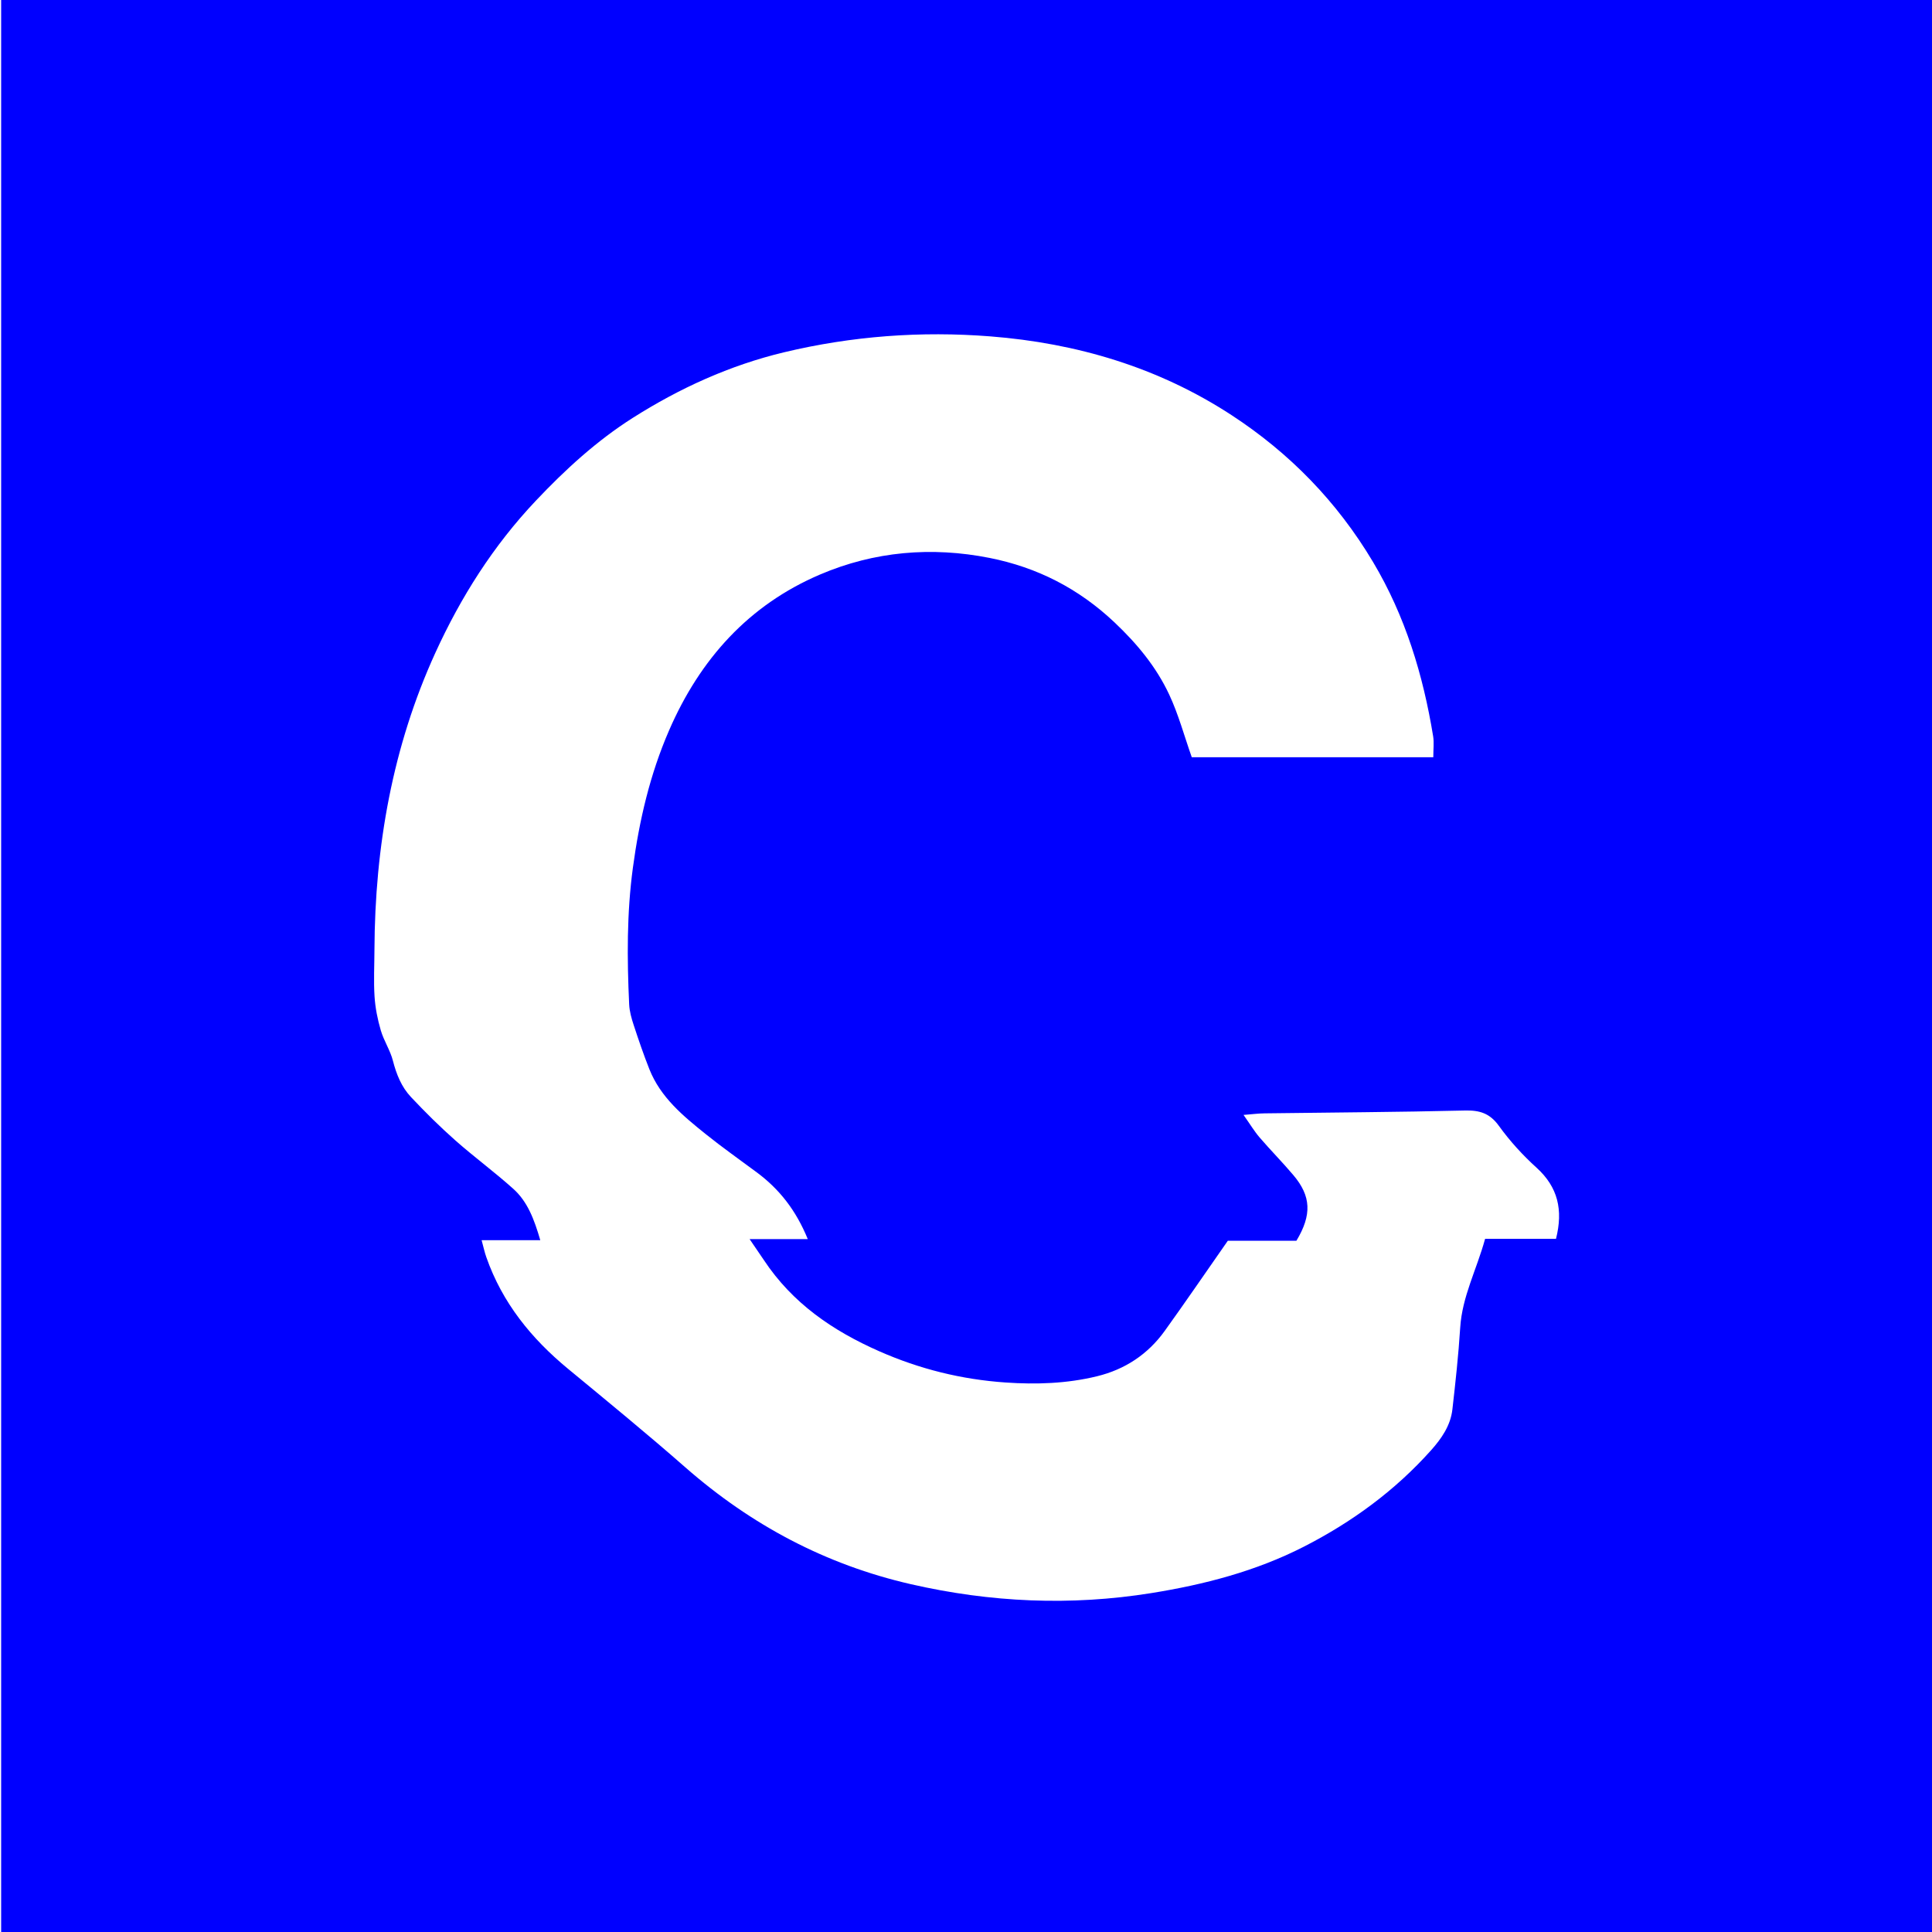 <?xml version="1.0" encoding="utf-8"?>
<!-- Generator: Adobe Illustrator 16.0.0, SVG Export Plug-In . SVG Version: 6.00 Build 0)  -->
<!DOCTYPE svg PUBLIC "-//W3C//DTD SVG 1.1//EN" "http://www.w3.org/Graphics/SVG/1.1/DTD/svg11.dtd">
<svg version="1.1" id="Calque_1" xmlns="http://www.w3.org/2000/svg" xmlns:xlink="http://www.w3.org/1999/xlink" x="0px" y="0px"
	 width="283px" height="283px" viewBox="0 0 283 283" enable-background="new 0 0 283 283" xml:space="preserve">
<path fill="#0000FF" d="M0.168,0v283.462H283V0H0.168z M227.922,181.469c-3.324,0-6.759,0-10.386,0
	c-1.226,4.49-3.362,8.443-3.646,13.021c-0.252,3.995-0.689,7.983-1.143,11.962c-0.266,2.367-1.613,4.288-3.109,5.967
	c-5.309,5.949-11.645,10.562-18.664,14.148c-7.027,3.589-14.58,5.545-22.311,6.787c-11.828,1.901-23.562,1.373-35.25-1.304
	c-12.447-2.854-23.365-8.646-33.021-17.108c-5.624-4.933-11.417-9.674-17.185-14.437c-5.36-4.426-9.623-9.651-11.971-16.354
	c-0.248-0.693-0.4-1.432-0.69-2.49c2.91,0,5.581,0,8.594,0c-0.89-3.053-1.862-5.646-3.953-7.521c-2.751-2.47-5.736-4.658-8.5-7.104
	c-2.264-2.002-4.421-4.143-6.495-6.348c-1.372-1.459-2.124-3.31-2.637-5.308c-0.391-1.534-1.328-2.918-1.774-4.444
	c-0.471-1.604-0.808-3.293-0.917-4.963c-0.146-2.283-0.022-4.586-0.014-6.882c0.068-15.104,2.653-29.729,8.92-43.465
	c3.729-8.165,8.488-15.692,14.719-22.279c4.335-4.589,8.938-8.792,14.179-12.122c6.862-4.356,14.245-7.721,22.175-9.62
	c9.954-2.384,20.066-3.13,30.229-2.331c12.629,0.992,24.583,4.521,35.325,11.533c8.484,5.543,15.443,12.647,20.73,21.521
	c4.721,7.926,7.327,16.507,8.803,25.538c0.146,0.907,0.02,1.866,0.02,3.057c-11.876,0-23.668,0-35.378,0
	c-1.11-3.145-1.95-6.284-3.306-9.179c-1.9-4.065-4.705-7.446-7.996-10.561c-5.273-4.984-11.348-8.074-18.309-9.456
	c-8.504-1.688-16.891-0.968-24.858,2.438c-10.402,4.446-17.553,12.354-22.098,22.827c-2.796,6.438-4.361,13.165-5.299,20.121
	c-0.901,6.667-0.857,13.324-0.545,20.004c0.046,1.021,0.34,2.057,0.662,3.031c0.712,2.174,1.452,4.334,2.292,6.455
	c1.65,4.164,4.968,6.877,8.283,9.541c2.432,1.955,4.989,3.748,7.493,5.612c3.255,2.427,5.697,5.498,7.433,9.75
	c-2.766,0-5.297,0-8.521,0c0.963,1.416,1.533,2.234,2.087,3.066c4.197,6.332,10.086,10.355,16.884,13.354
	c5.946,2.623,12.077,4.138,18.502,4.582c4.516,0.314,9.012,0.164,13.425-0.914c4.056-0.989,7.429-3.191,9.905-6.637
	c3.048-4.233,5.99-8.551,9.244-13.207c3.082,0,6.637,0,10.049,0c2.288-3.81,2.156-6.537-0.438-9.606
	c-1.592-1.888-3.334-3.644-4.945-5.519c-0.781-0.908-1.407-1.959-2.363-3.31c1.311-0.104,2.195-0.22,3.084-0.229
	c9.785-0.131,19.564-0.18,29.346-0.416c2.153-0.053,3.639,0.392,4.981,2.254c1.606,2.229,3.495,4.298,5.522,6.132
	C228.195,173.883,228.997,177.215,227.922,181.469z"/>
</svg>
